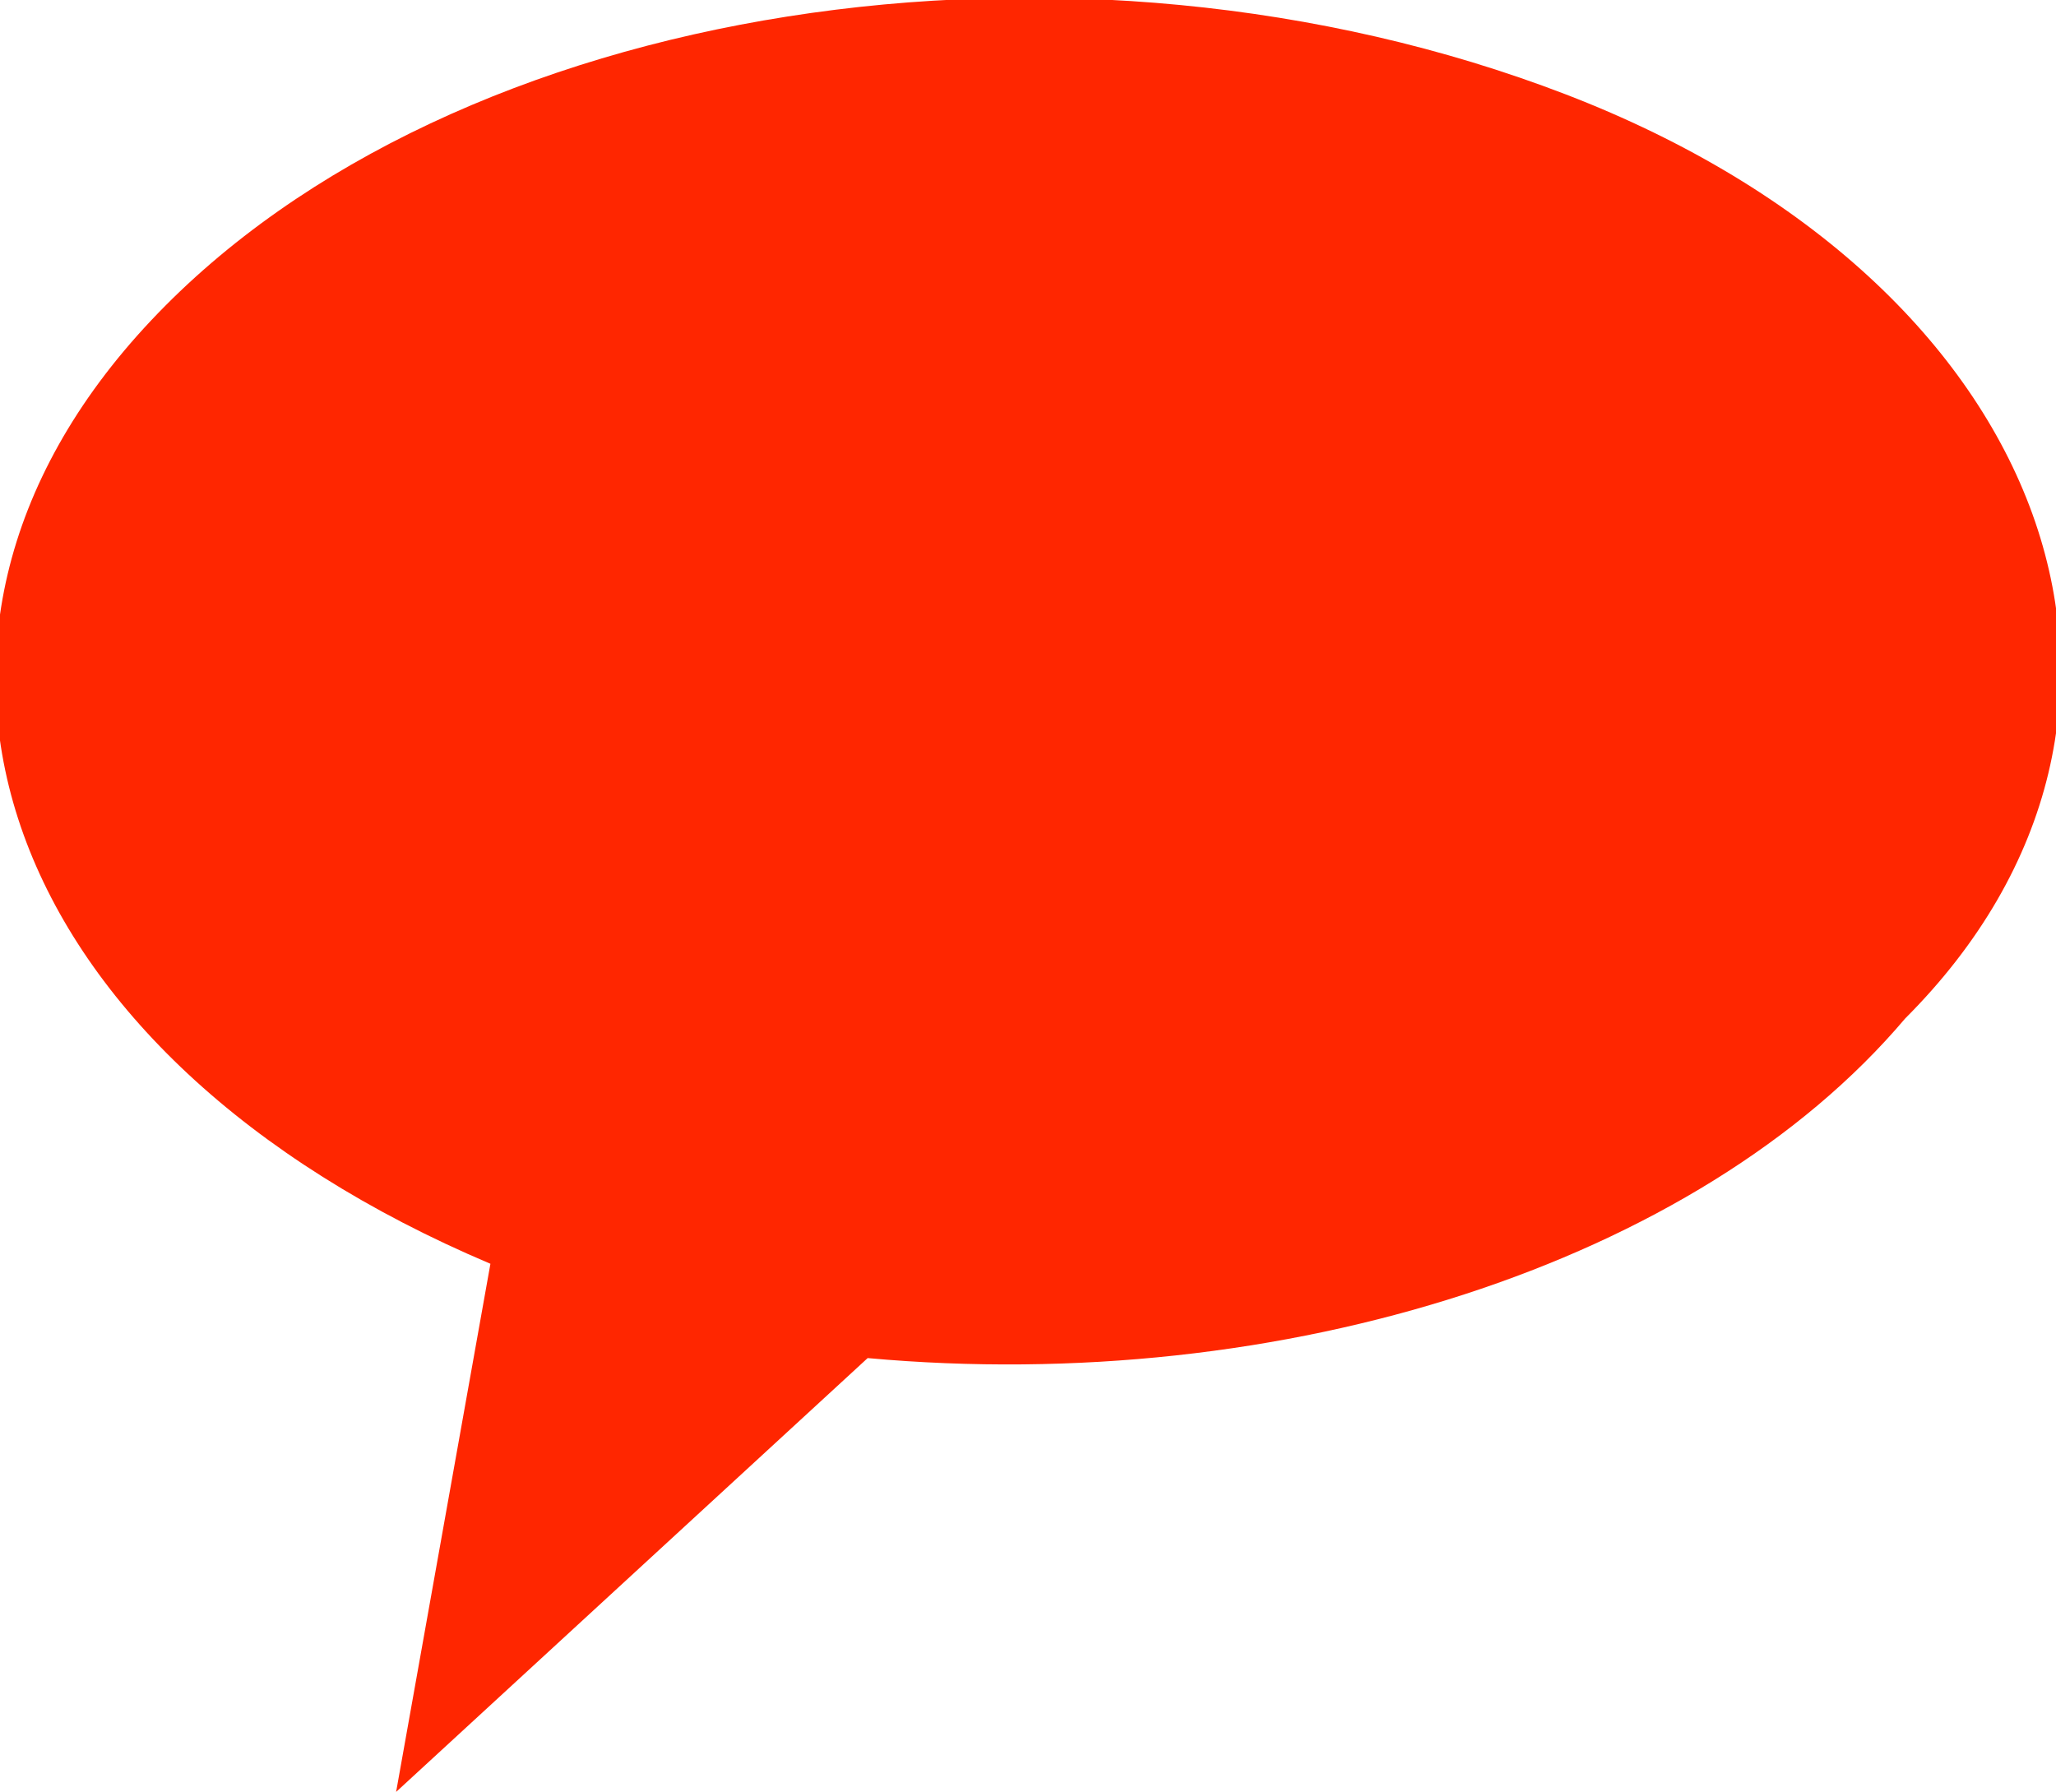 <?xml version="1.0" encoding="utf-8"?>
<!-- Generator: Adobe Illustrator 21.1.0, SVG Export Plug-In . SVG Version: 6.00 Build 0)  -->
<svg version="1.1" id="Layer_1" xmlns="http://www.w3.org/2000/svg" xmlns:xlink="http://www.w3.org/1999/xlink" x="0px" y="0px"
	 viewBox="0 0 10.9 9.5" style="enable-background:new 0 0 10.9 9.5;" xml:space="preserve">
<style type="text/css">
	.st0{fill-rule:evenodd;clip-rule:evenodd;fill:#FF2600;}
</style>
<path class="st0" d="M2.1,9.5l0.5-2.8C0,5.6-0.8,3.4,0.8,1.7C2.4,0,5.7-0.5,8.3,0.5c2.6,1,3.4,3.3,1.8,4.9C9,6.7,6.8,7.4,4.6,7.2
	L2.1,9.5z"/>
</svg>
